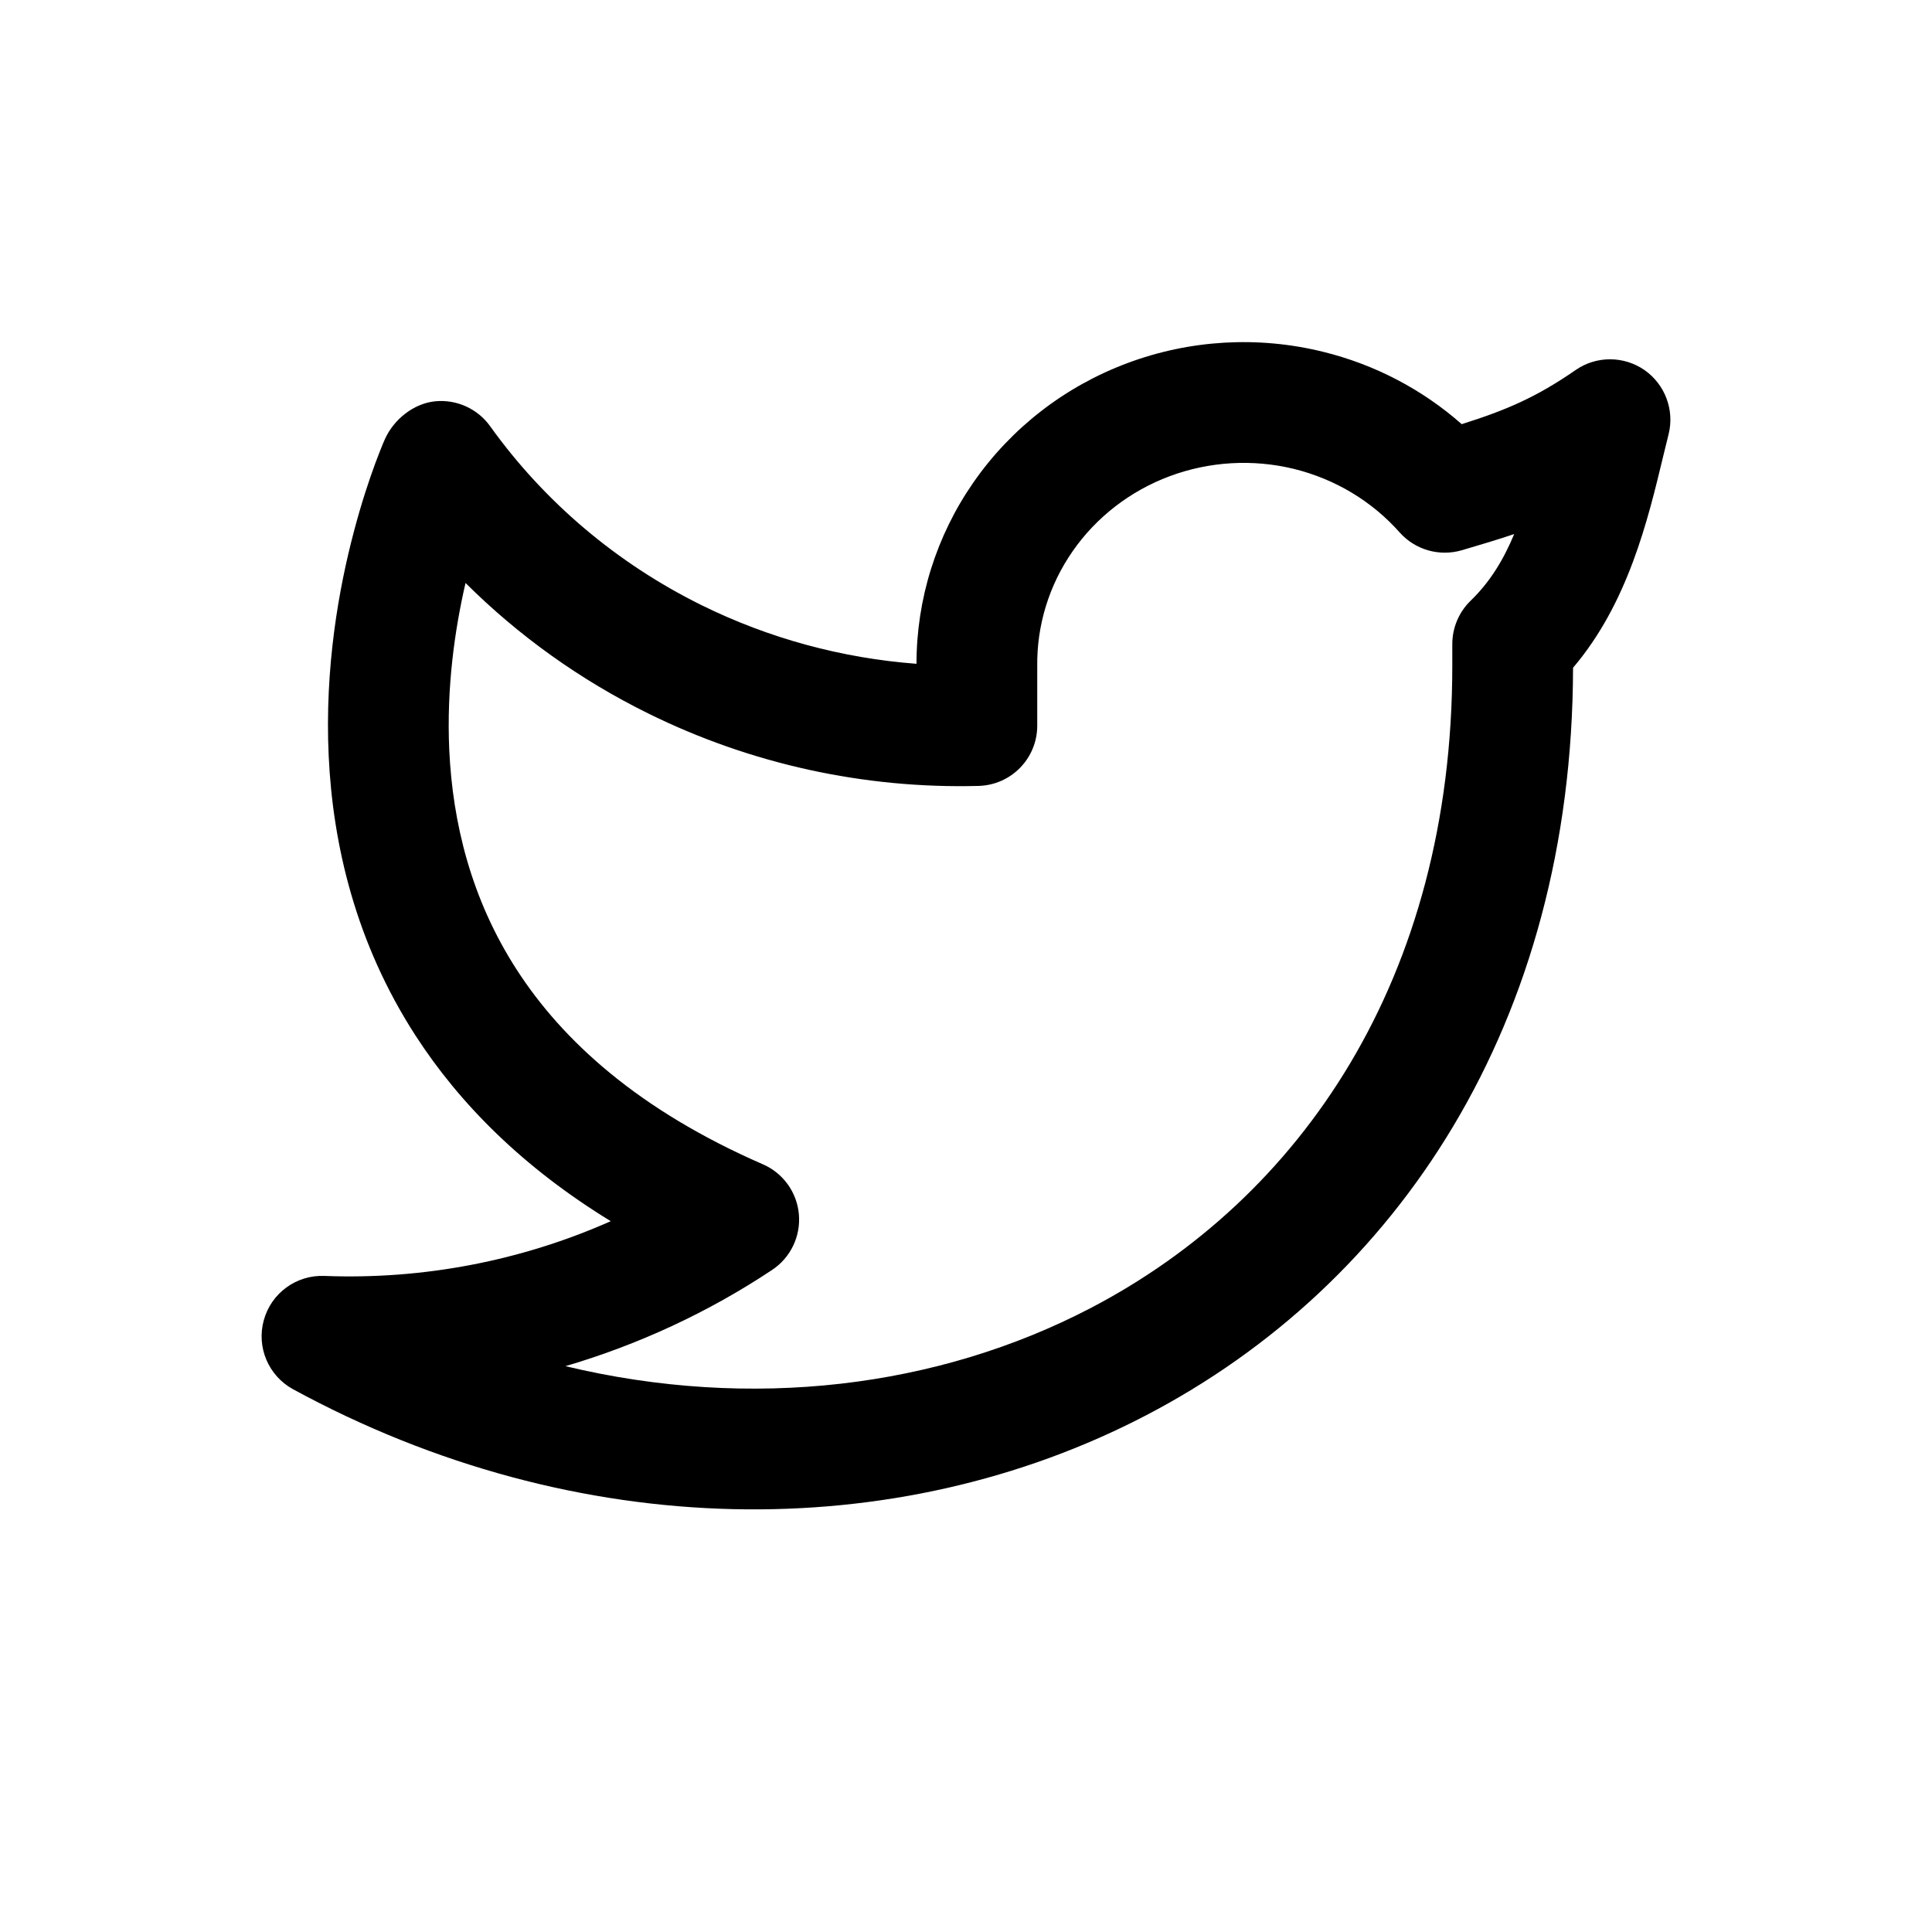 <svg width="24" height="24" viewBox="0 0 24 24" fill="none" xmlns="http://www.w3.org/2000/svg">
<path fill-rule="evenodd" clip-rule="evenodd" d="M16.431 4.369C15.626 4.171 14.779 4.221 14.004 4.511C13.228 4.801 12.56 5.318 12.09 5.996C11.631 6.658 11.385 7.442 11.385 8.246C10.458 8.176 9.552 7.93 8.718 7.519C7.666 7 6.763 6.236 6.089 5.295C5.933 5.077 5.672 4.959 5.406 4.985C5.139 5.012 4.894 5.208 4.783 5.452C4.776 5.468 4.766 5.491 4.754 5.519C4.731 5.576 4.699 5.656 4.661 5.758C4.586 5.961 4.489 6.25 4.396 6.604C4.209 7.31 4.032 8.295 4.083 9.389C4.134 10.487 4.416 11.71 5.161 12.863C5.712 13.715 6.499 14.504 7.587 15.17C6.478 15.662 5.26 15.898 4.029 15.85C3.681 15.836 3.369 16.064 3.277 16.4C3.184 16.736 3.335 17.091 3.641 17.258C7.174 19.181 11.137 19.198 14.238 17.581C17.354 15.957 19.532 12.717 19.541 8.295C20.222 7.494 20.468 6.471 20.663 5.659C20.685 5.568 20.707 5.48 20.728 5.394C20.803 5.092 20.683 4.774 20.427 4.596C20.17 4.419 19.83 4.419 19.574 4.596C19.081 4.937 18.712 5.094 18.158 5.269C17.667 4.836 17.074 4.526 16.431 4.369ZM5.783 7.242C5.65 7.817 5.545 8.541 5.581 9.319C5.623 10.214 5.849 11.165 6.421 12.049C6.99 12.929 7.931 13.79 9.476 14.463C9.728 14.572 9.9 14.811 9.924 15.084C9.948 15.358 9.821 15.623 9.592 15.775C8.798 16.303 7.931 16.704 7.024 16.971C9.337 17.525 11.649 17.239 13.545 16.251C16.155 14.89 18.041 12.163 18.041 8.267V8C18.041 7.797 18.124 7.602 18.27 7.461C18.509 7.23 18.676 6.956 18.81 6.634C18.606 6.703 18.392 6.767 18.16 6.835C17.881 6.917 17.58 6.831 17.387 6.614C17.044 6.227 16.586 5.951 16.074 5.825C15.562 5.7 15.022 5.732 14.529 5.916C14.037 6.1 13.616 6.427 13.323 6.85C13.03 7.273 12.878 7.771 12.885 8.279L12.885 8.289L12.885 9.014C12.885 9.421 12.561 9.753 12.154 9.763C10.734 9.8 9.325 9.491 8.055 8.864C7.21 8.448 6.443 7.899 5.783 7.242Z" fill="currentColor"/>
</svg>
